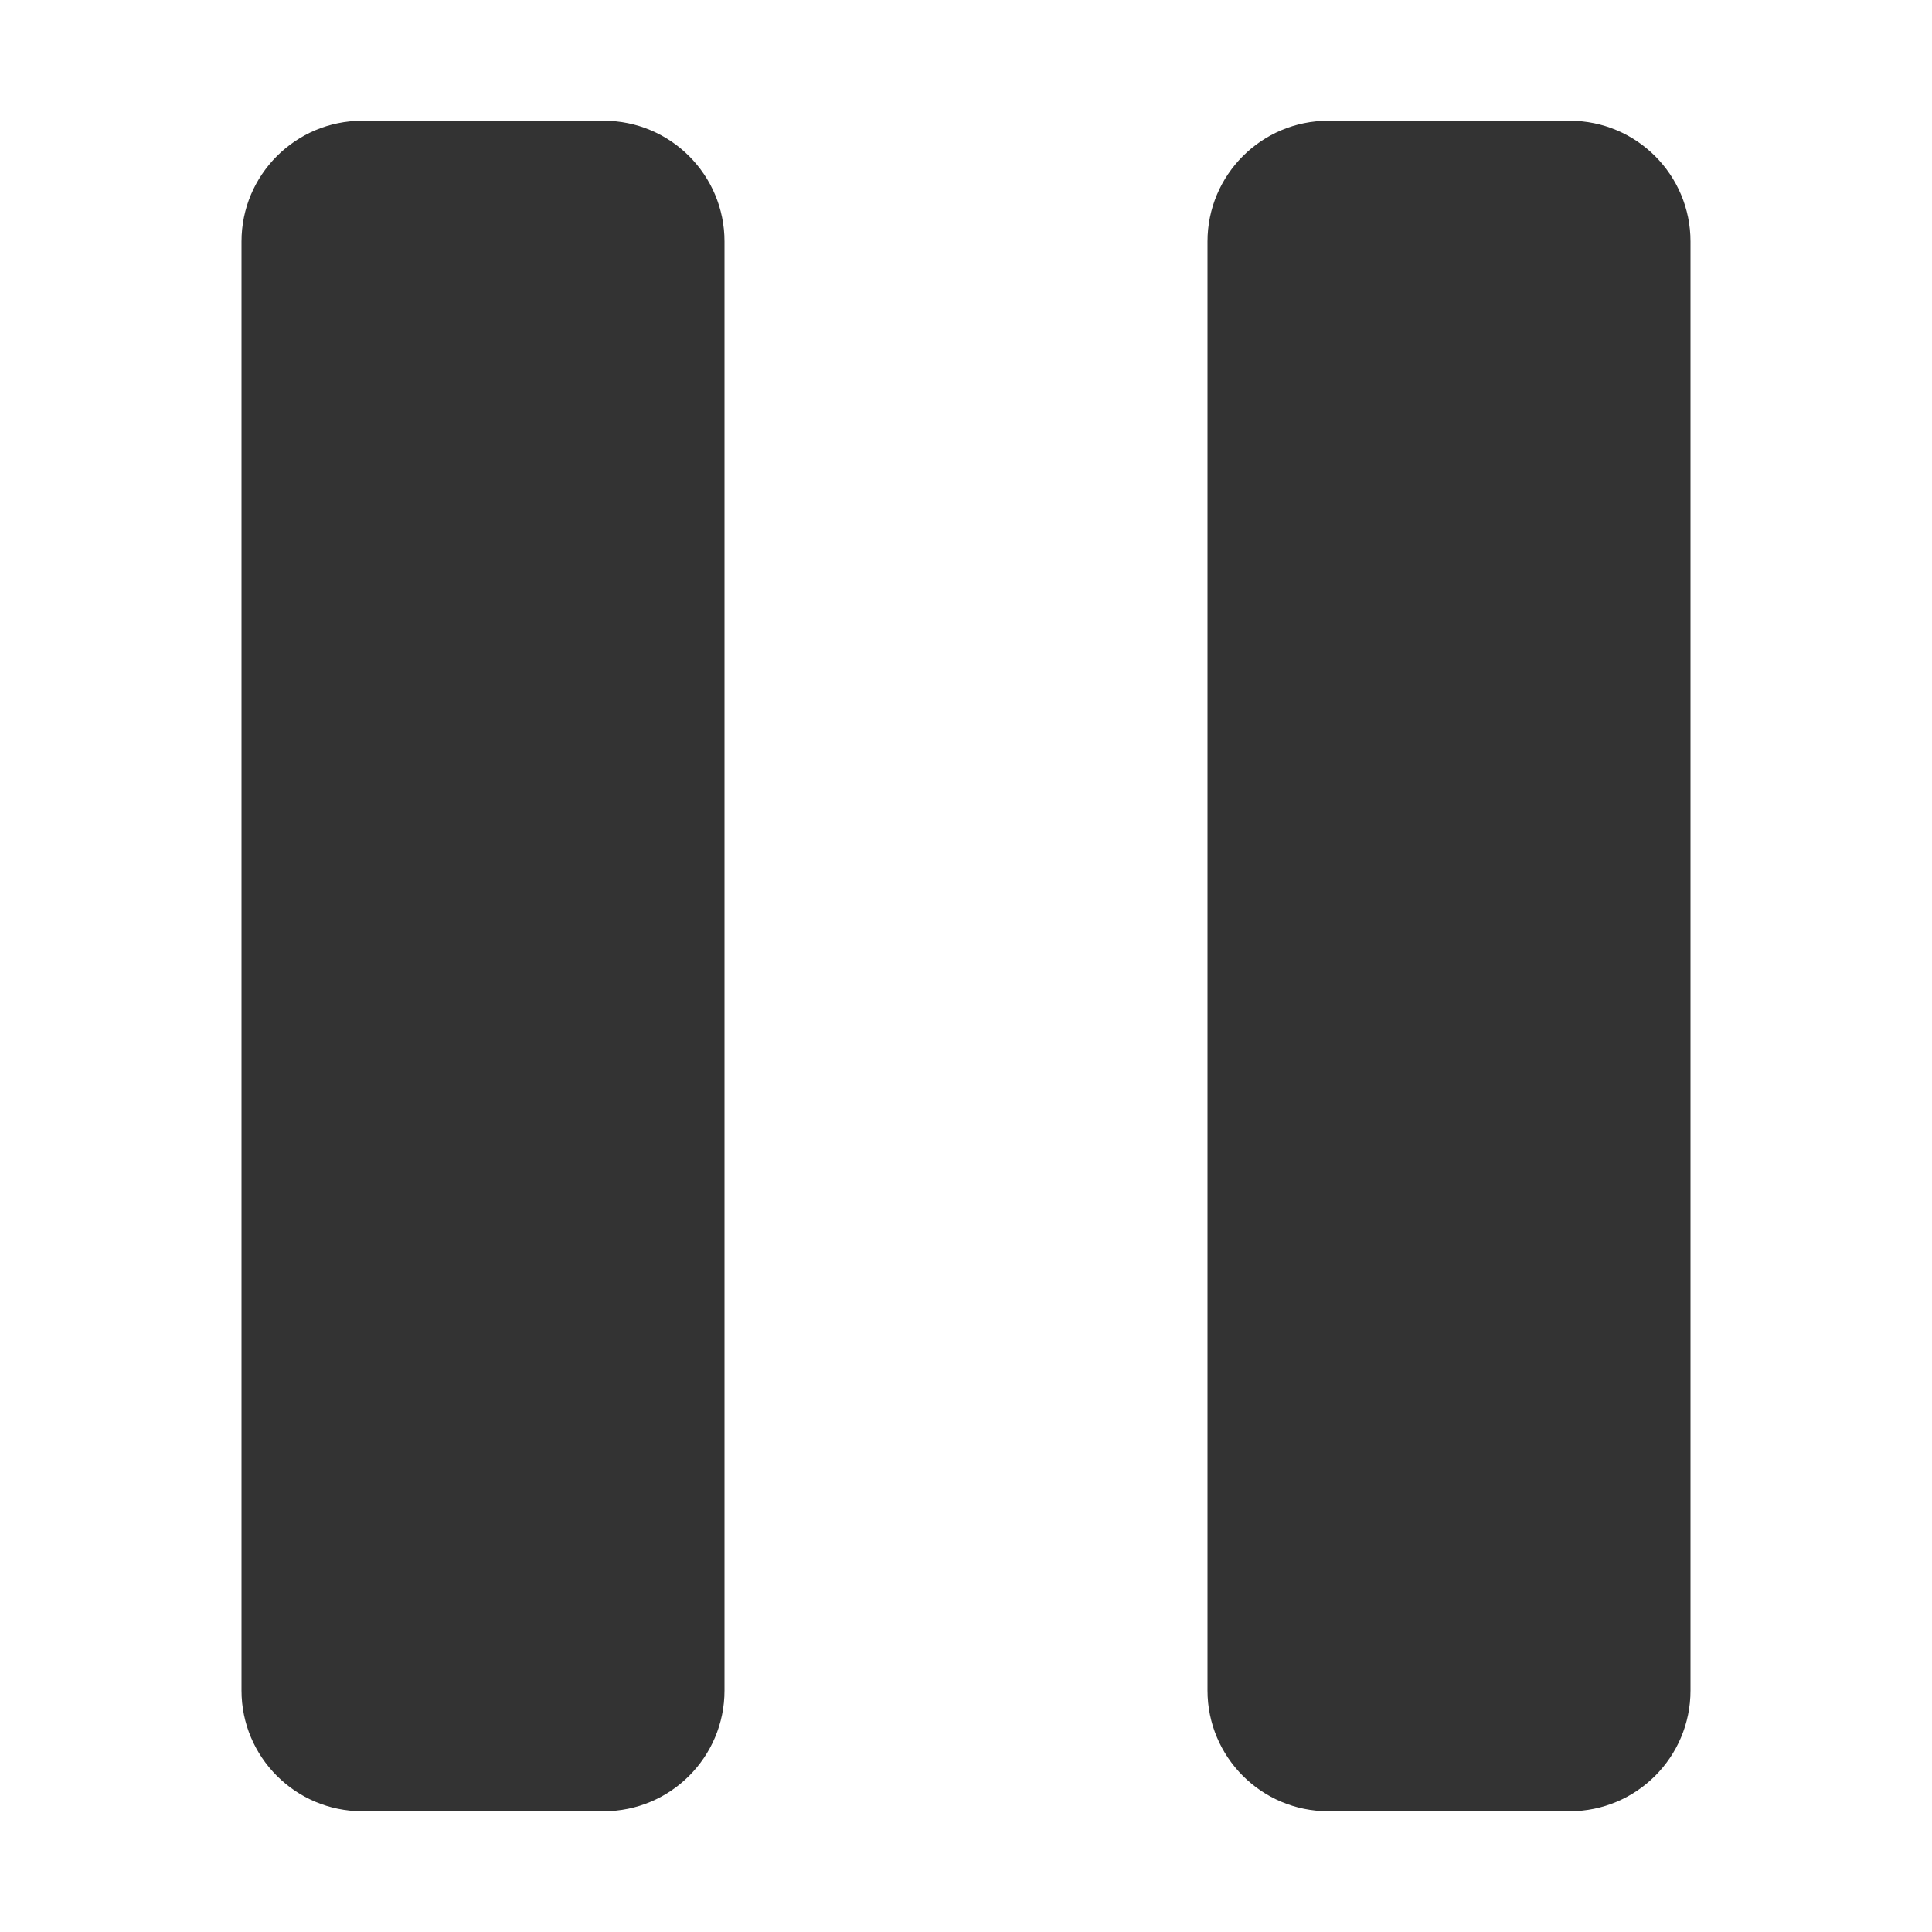 <svg width="16" height="16" viewBox="0 0 16 16" fill="none" xmlns="http://www.w3.org/2000/svg">
<path fill-rule="evenodd" clip-rule="evenodd" d="M5 1C5.552 1 6 1.448 6 2V14C6 14.552 5.552 15 5 15H3C2.448 15 2 14.552 2 14V2C2 1.448 2.448 1 3 1H5ZM13 1C13.552 1 14 1.448 14 2V14C14 14.552 13.552 15 13 15H11C10.448 15 10 14.552 10 14V2C10 1.448 10.448 1 11 1H13Z" fill="#333333"/>
</svg>
